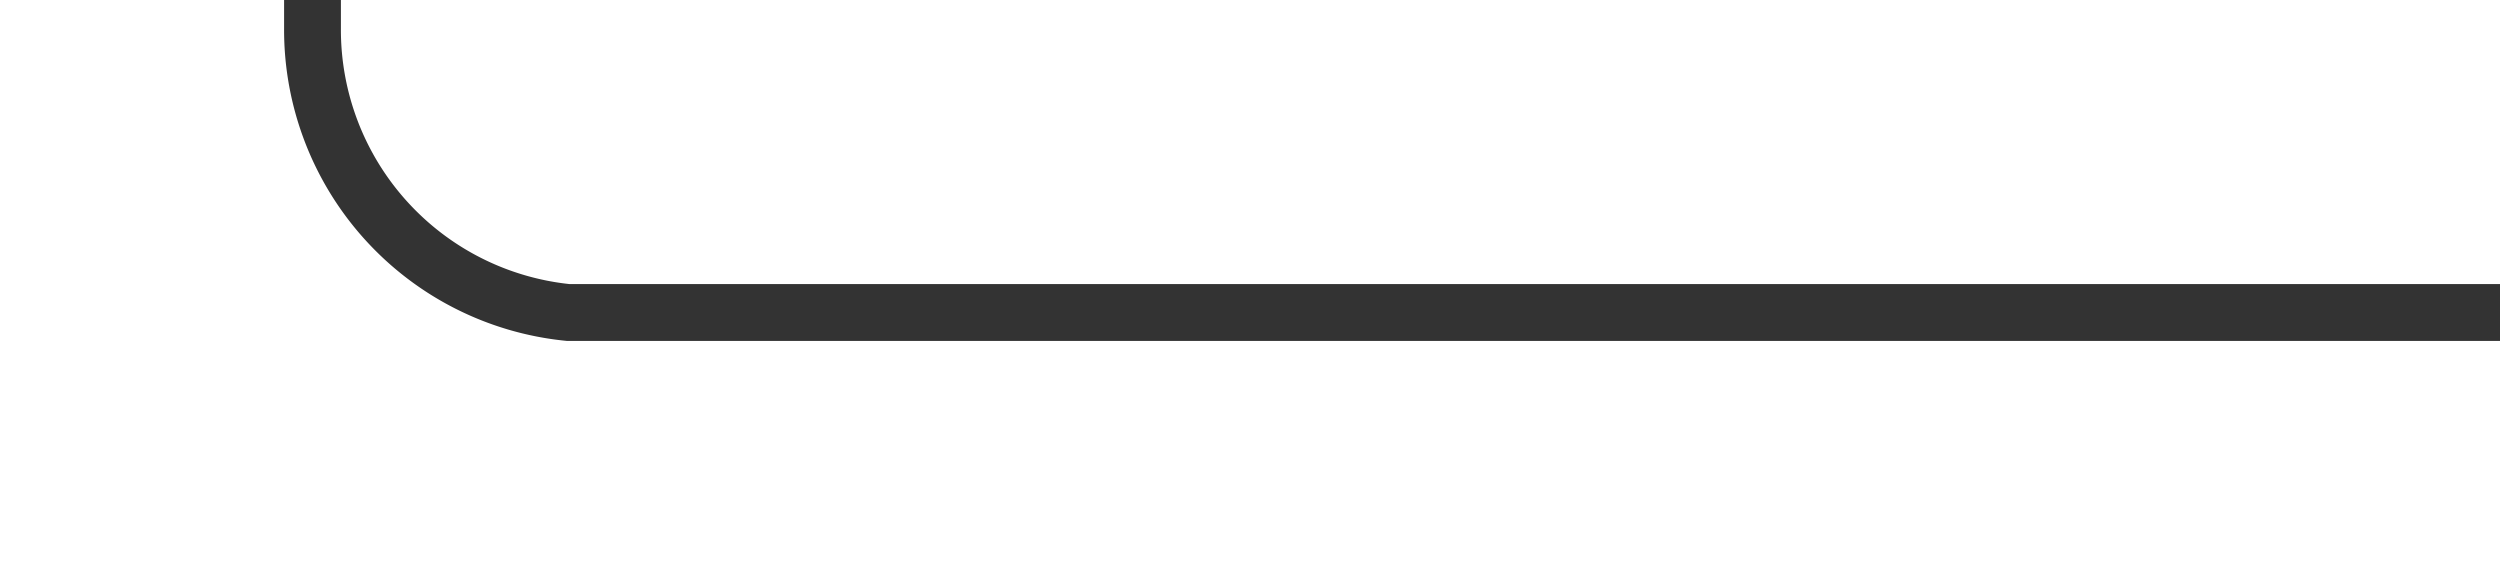 ﻿<?xml version="1.0" encoding="utf-8"?>
<svg version="1.1" xmlns:xlink="http://www.w3.org/1999/xlink" width="44px" height="10px" preserveAspectRatio="xMinYMid meet" viewBox="618 3412  44 8" xmlns="http://www.w3.org/2000/svg">
  <path d="M 662 3416.5  L 628 3416.5  A 5 5 0 0 1 623.5 3411.5 L 623.5 3355  A 5 5 0 0 0 618.5 3350.5 L 590 3350.5  " stroke-width="1" stroke="#333333" fill="none" />
  <path d="M 591 3344.2  L 585 3350.5  L 591 3356.8  L 591 3344.2  Z " fill-rule="nonzero" fill="#333333" stroke="none" />
</svg>